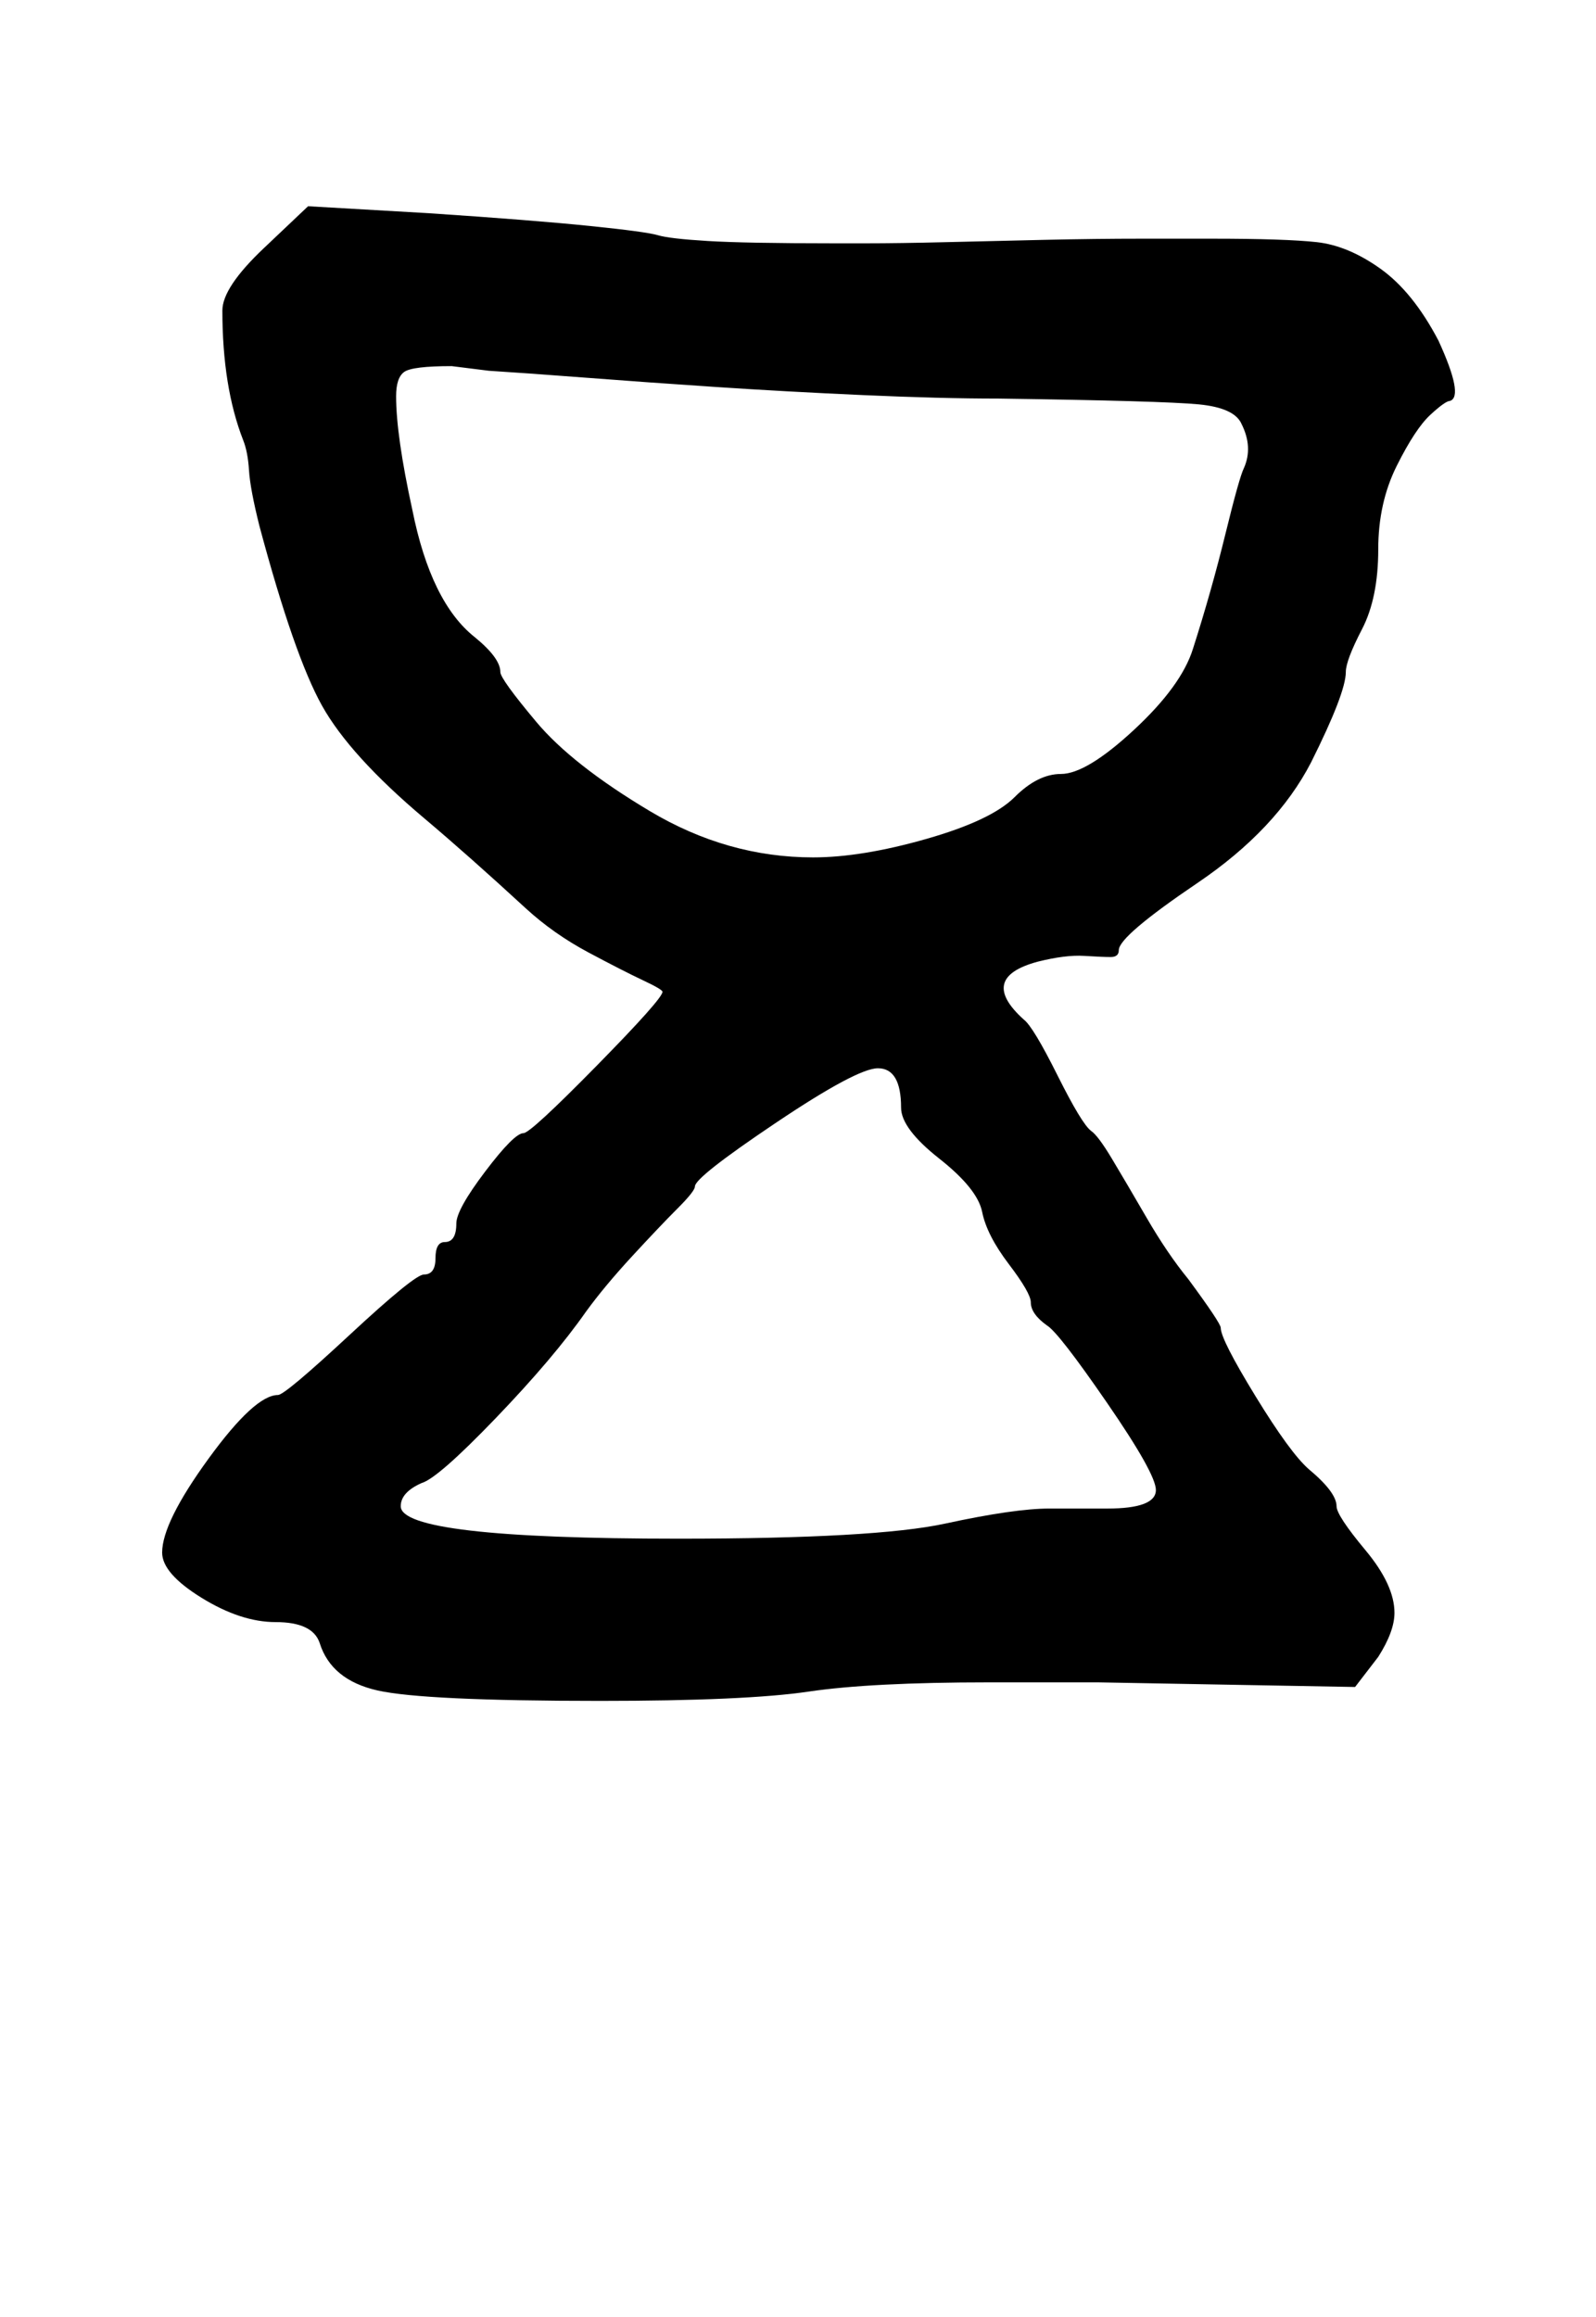 <?xml version="1.0" standalone="no"?>
<!DOCTYPE svg PUBLIC "-//W3C//DTD SVG 1.1//EN" "http://www.w3.org/Graphics/SVG/1.1/DTD/svg11.dtd" >
<svg xmlns="http://www.w3.org/2000/svg" xmlns:xlink="http://www.w3.org/1999/xlink" version="1.1" viewBox="-10 0 689 1000">
   <path fill="currentColor"
d="M110 602q3 0 31 -26t32 -26q5 0 5 -7t4 -7q5 0 5 -8q0 -6 12.5 -22.5t16.5 -16.5q3 0 31.5 -29t28.5 -32q0 -1 -8.5 -5t-23.5 -12t-27 -19q-25 -23 -44 -39q-32 -27 -44 -48.5t-27 -77.5q-4 -16 -4.5 -24t-2.5 -13q-9 -23 -9 -56q0 -10 18 -27l19 -18l52 3q45 3 69.5 5.5
t29.5 4t21.5 2.5t54.5 1h14q14 0 34.5 -0.5t42.5 -1t42 -0.5h30q32 0 45.5 1.5t27.5 11.5t25 31q11 24 5 26q-2 0 -8.5 6t-14.5 22t-8 36q0 21 -7 34.5t-7 18.5q0 9 -15 39q-15 29 -49 52t-34 29q0 3 -3.5 3t-11.5 -0.5t-20 2.5q-26 7 -6 25q4 3 14.5 24t14.5 24q3 2 9 12
t15 25.5t18 26.5q14 19 14 21q0 5 15 29.5t23 31.5q12 10 12 16q0 4 12.5 19t12.5 27q0 8 -7 19l-10 13l-111 -2h-47q-51 0 -78 4t-90 4q-76 0 -96 -4.5t-25 -20.5q-3 -9 -19 -9q-15 0 -32 -10.5t-17 -19.5q0 -13 20 -40.5t30 -27.5zM206 290q0 3 15.5 21.5t49 38.5t70.5 20
q21 0 49 -8t38 -18t20 -10q11 0 31.5 -19t25.5 -35q8 -25 14 -49.5t8 -28.5q4 -9 -1 -19q-3 -7 -18.5 -8.5t-86.5 -2.5q-25 0 -58.5 -1.5t-63.5 -3.5t-56 -4t-42 -3l-16 -2q-17 0 -20.5 2.5t-3.5 10.5q0 17 7 49q8 40 27 55q11 9 11 15zM443 651h25q21 0 21 -8
q0 -7 -21 -37.5t-26 -33.5q-7 -5 -7 -10q0 -4 -9.5 -16.5t-11.5 -22.5t-18.5 -23t-16.5 -22q0 -17 -10 -17q-9 0 -44 23.5t-35 27.5q0 2 -7.5 9.5t-19.5 20.5t-20 24q-14 20 -39 46t-32 28q-9 4 -9 10q0 14 120 14q85 0 115 -6.5t45 -6.5z" />
</svg>
